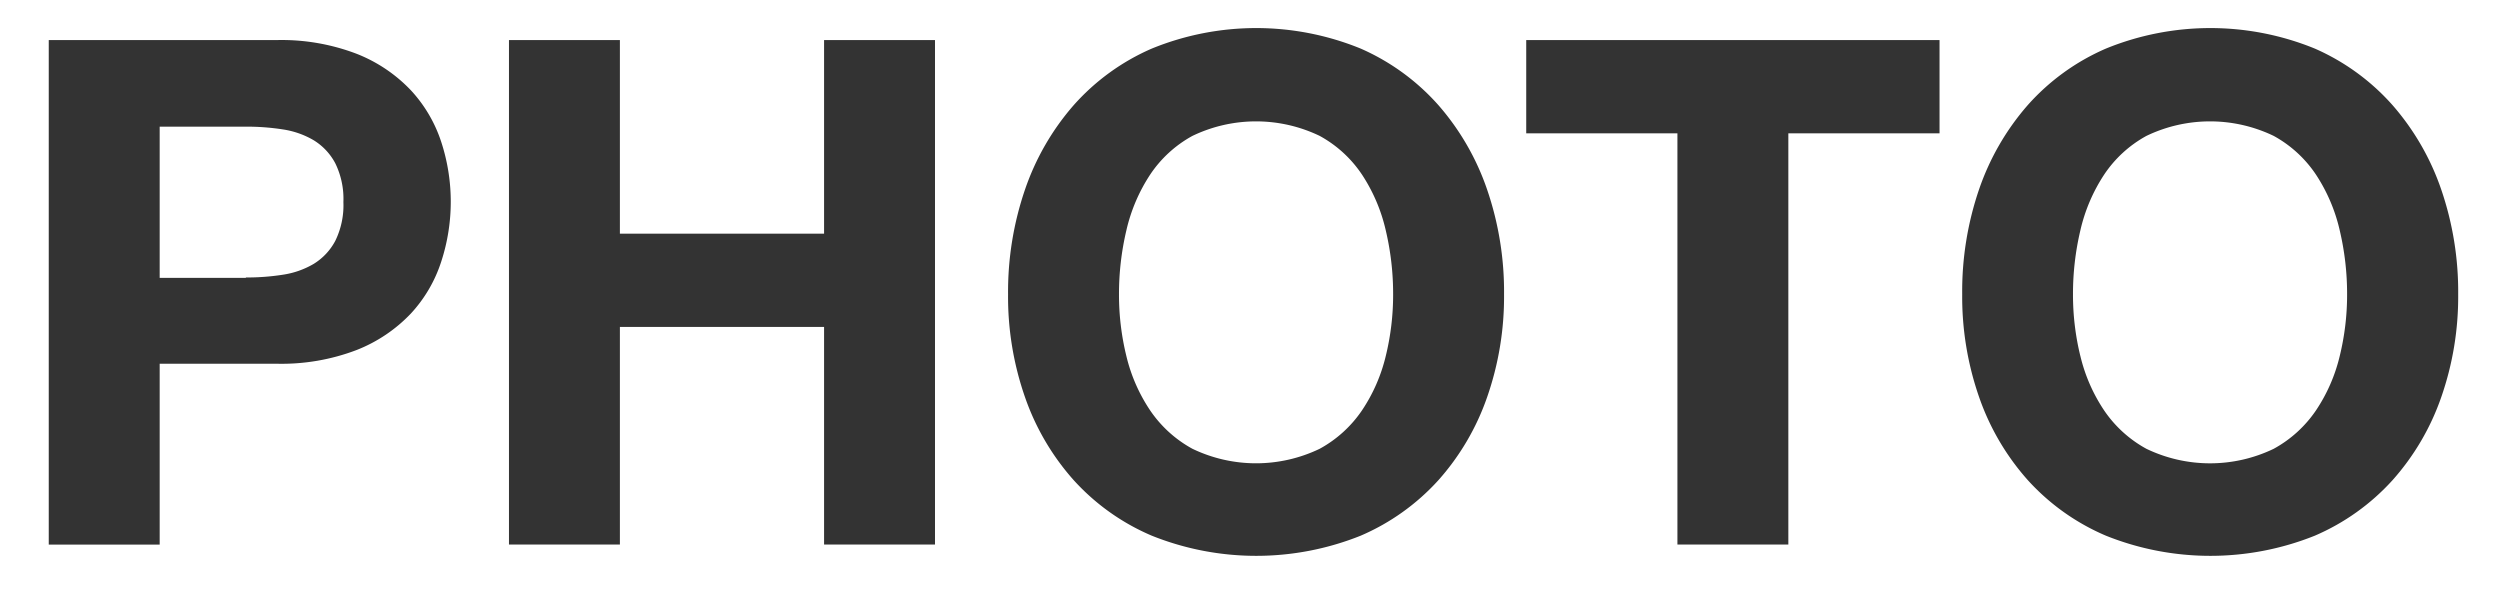 <svg xmlns="http://www.w3.org/2000/svg" width="92" height="22" viewBox="0 0 92 22">
  <defs>
    <style>
      .cls-1 {
        fill: #333;
        fill-rule: evenodd;
      }
    </style>
  </defs>
  <path id="PHOTO" class="cls-1" d="M9.048,10.211a8.542,8.542,0,0,0,1.352-.1,3.142,3.142,0,0,0,1.144-.4,2.2,2.2,0,0,0,.793-0.845,2.972,2.972,0,0,0,.3-1.43,2.974,2.974,0,0,0-.3-1.43,2.2,2.2,0,0,0-.793-0.845,3.156,3.156,0,0,0-1.144-.4,8.583,8.583,0,0,0-1.352-.1H5.876v5.564H9.048Zm1.118-8.736a7.734,7.734,0,0,1,2.964.507,5.55,5.55,0,0,1,1.989,1.339,5.15,5.15,0,0,1,1.118,1.9,7.092,7.092,0,0,1,0,4.407,5.128,5.128,0,0,1-1.118,1.911,5.545,5.545,0,0,1-1.989,1.339,7.734,7.734,0,0,1-2.964.507H5.876v6.656H1.794V1.475h8.372Zm12.646,0V8.6h7.514V1.475h4.082V20.039H30.326V12.031H22.812v8.008H18.73V1.475h4.082ZM41.452,13.11a6.139,6.139,0,0,0,.871,1.989,4.46,4.46,0,0,0,1.56,1.417,5.4,5.4,0,0,0,4.68,0,4.465,4.465,0,0,0,1.56-1.417,6.145,6.145,0,0,0,.871-1.989,9.45,9.45,0,0,0,.273-2.275,10.161,10.161,0,0,0-.273-2.366,6.269,6.269,0,0,0-.871-2.041A4.423,4.423,0,0,0,48.563,5a5.4,5.4,0,0,0-4.68,0,4.418,4.418,0,0,0-1.56,1.43,6.262,6.262,0,0,0-.871,2.041,10.161,10.161,0,0,0-.273,2.366A9.45,9.45,0,0,0,41.452,13.11ZM37.721,6.974a9.277,9.277,0,0,1,1.794-3.107,8.206,8.206,0,0,1,2.873-2.08,10.163,10.163,0,0,1,7.683,0,8.236,8.236,0,0,1,2.86,2.08,9.277,9.277,0,0,1,1.794,3.107,11.6,11.6,0,0,1,.624,3.861,11.212,11.212,0,0,1-.624,3.783,9.034,9.034,0,0,1-1.794,3.055,8.244,8.244,0,0,1-2.86,2.041,10.328,10.328,0,0,1-7.683,0,8.214,8.214,0,0,1-2.873-2.041,9.034,9.034,0,0,1-1.794-3.055,11.212,11.212,0,0,1-.624-3.783A11.6,11.6,0,0,1,37.721,6.974ZM56.165,4.907V1.475h15.21V4.907H65.811V20.039H61.729V4.907H56.165Zm20.394,8.2A6.139,6.139,0,0,0,77.43,15.1a4.46,4.46,0,0,0,1.56,1.417,5.4,5.4,0,0,0,4.68,0A4.465,4.465,0,0,0,85.23,15.1,6.145,6.145,0,0,0,86.1,13.11a9.45,9.45,0,0,0,.273-2.275A10.161,10.161,0,0,0,86.1,8.469a6.269,6.269,0,0,0-.871-2.041A4.423,4.423,0,0,0,83.67,5a5.4,5.4,0,0,0-4.68,0,4.418,4.418,0,0,0-1.56,1.43,6.262,6.262,0,0,0-.871,2.041,10.161,10.161,0,0,0-.273,2.366A9.45,9.45,0,0,0,76.559,13.11ZM72.828,6.974a9.277,9.277,0,0,1,1.794-3.107A8.206,8.206,0,0,1,77.5,1.787a10.163,10.163,0,0,1,7.683,0,8.236,8.236,0,0,1,2.86,2.08,9.277,9.277,0,0,1,1.794,3.107,11.6,11.6,0,0,1,.624,3.861,11.212,11.212,0,0,1-.624,3.783,9.034,9.034,0,0,1-1.794,3.055,8.244,8.244,0,0,1-2.86,2.041,10.328,10.328,0,0,1-7.683,0,8.214,8.214,0,0,1-2.873-2.041,9.034,9.034,0,0,1-1.794-3.055,11.212,11.212,0,0,1-.624-3.783A11.6,11.6,0,0,1,72.828,6.974Z"/>
</svg>
